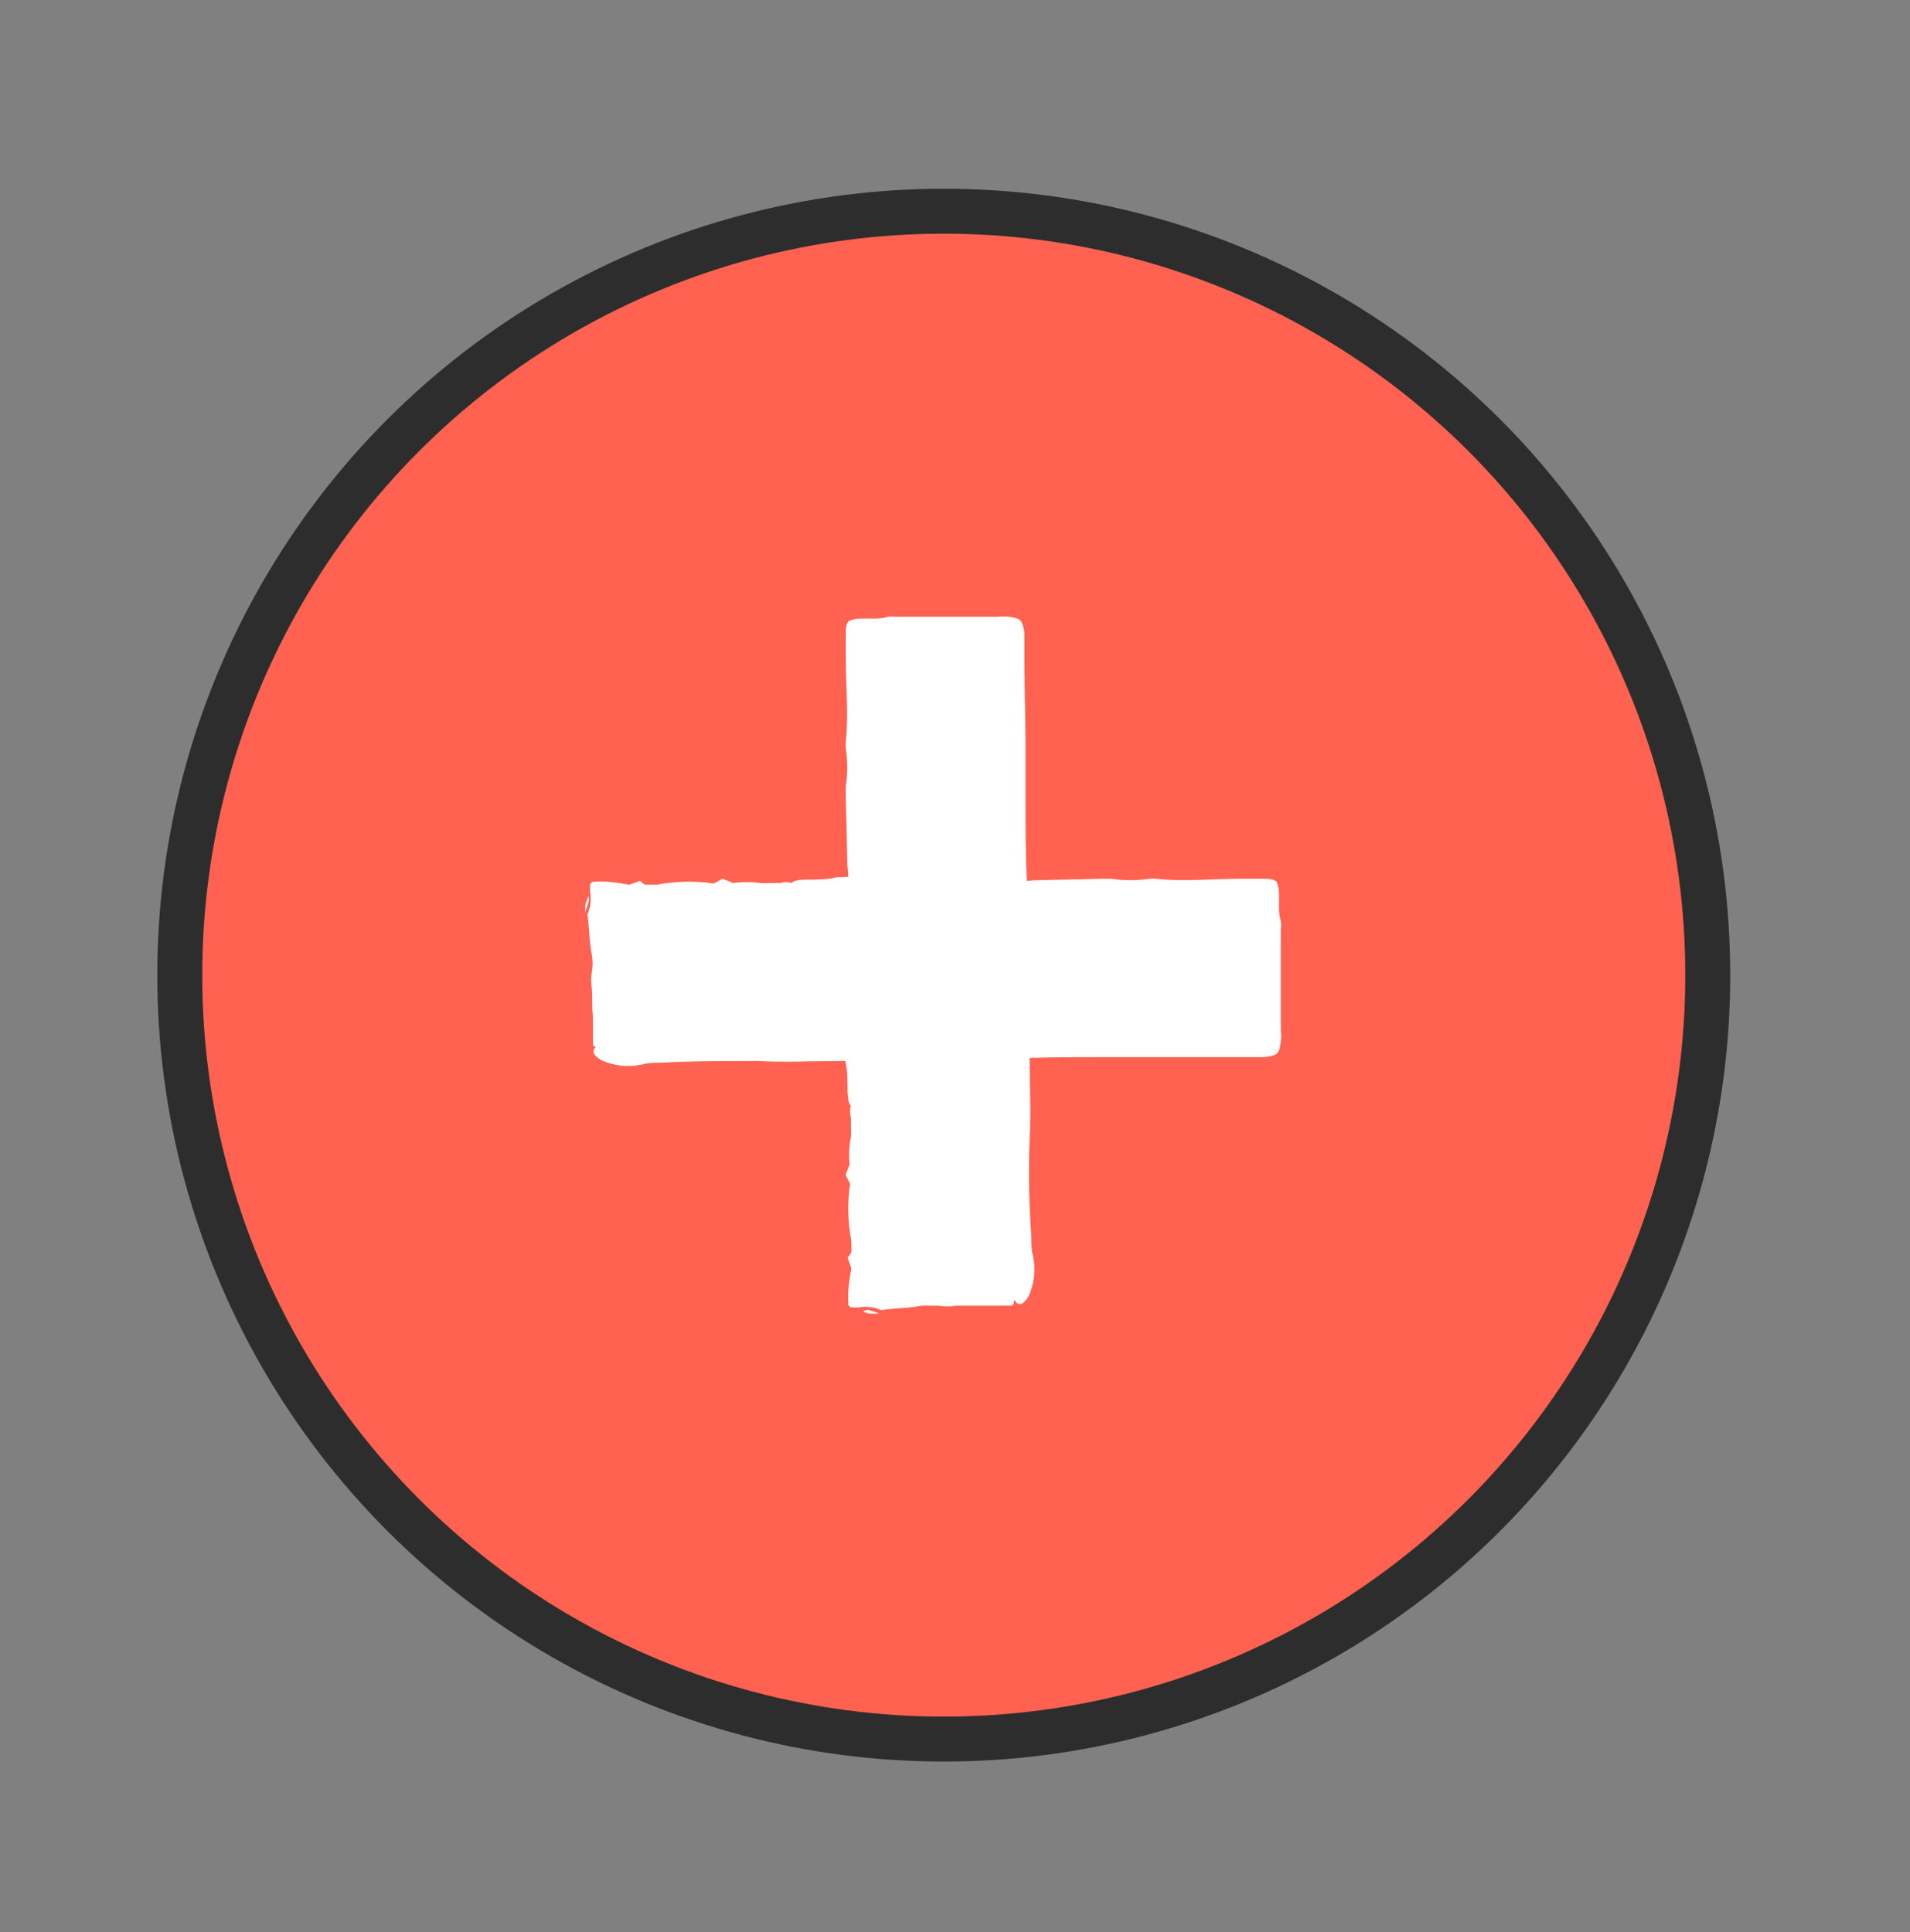 <svg width="85" height="86" viewBox="0 0 85 86" fill="none" xmlns="http://www.w3.org/2000/svg">
<rect x="0" y="0" width="85" height="86" fill="#808080" stroke="none"/>
<circle cx="42" cy="43.4" r="34" fill="#FF6250" stroke="#2D2D2D" stroke-width="2"/>
<path d="M56.5 39.37H26.53C26.453 39.37 26.39 39.433 26.39 39.51V46.46C26.39 46.537 26.453 46.6 26.53 46.6H56.5C56.577 46.6 56.64 46.537 56.64 46.46V39.51C56.64 39.433 56.577 39.37 56.5 39.37Z" fill="white"/>
<path d="M43.4 39.24C43.758 39.286 44.121 39.286 44.48 39.24C44.98 39.24 45.48 39.24 46.01 39.18L48.96 39.11H49.46C50.02 39.196 50.59 39.196 51.15 39.11C51.246 39.1 51.343 39.1 51.44 39.11C52.66 39.25 53.88 39.11 55.1 39.11H56.25C56.46 39.11 56.65 39.11 56.81 39.24C56.885 39.417 56.922 39.608 56.92 39.8V39.85C56.92 40.07 56.92 40.33 56.92 40.5C56.925 40.666 56.952 40.831 57 40.99C57.017 41.113 57.017 41.237 57 41.36C57 42.25 57 42.99 57 43.7V44.7C57 45.07 57 45.46 57 45.87C57.034 46.152 57.01 46.438 56.93 46.71C56.914 46.773 56.881 46.83 56.836 46.876C56.79 46.922 56.733 46.954 56.67 46.97C56.543 47.01 56.413 47.037 56.28 47.05H54.77H51.51C50.66 47.05 49.81 47.05 48.96 47.05C47.63 47.05 46.29 47.05 44.96 47.12C43.63 47.19 42.49 47.22 41.25 47.22H38.92H37.39C36.16 47.22 34.92 47.29 33.71 47.22C32.24 47.22 30.81 47.22 29.38 47.3C29.11 47.3 28.84 47.3 28.6 47.37C27.972 47.518 27.312 47.447 26.73 47.17C26.46 46.99 26.28 46.8 26.53 46.59C26.78 46.38 27.03 46.26 27.95 46.28C28.87 46.3 29.5 46.22 30.29 46.28C30.529 46.269 30.767 46.236 31 46.18C32 46.18 33 46.18 34 46.1C34.33 46.1 34.72 46.1 35.08 46.1C35.44 46.1 36.08 46.1 36.5 46.1C37.68 46.1 38.87 46.1 40.04 46.03C40.38 46.03 40.78 46.03 41.15 46.03C42.229 46.09 43.311 46.09 44.39 46.03C45.39 46.16 46.39 46.03 47.39 46.11C47.74 46.11 48.11 46.11 48.47 46.11H48.69L50.46 46.03H52.67C53.19 46.03 53.67 46.03 54.23 46.03C54.473 46.044 54.717 46.044 54.96 46.03C55.165 46.012 55.369 45.982 55.57 45.94C55.682 46.003 55.812 46.028 55.94 46.01C56 45.91 55.94 45.76 55.94 45.64V43.04V40.14C55.955 40.054 55.955 39.966 55.94 39.88C55.88 39.82 55.77 39.88 55.69 39.88H55.42H54.9C54.653 39.926 54.401 39.95 54.15 39.95C53.151 39.895 52.149 39.895 51.15 39.95H50.56C50.486 39.923 50.406 39.914 50.328 39.925C50.249 39.935 50.175 39.965 50.11 40.01H49.54C49.279 39.973 49.014 40.018 48.78 40.14C48.42 40.14 48.2 39.99 47.84 40.14C47.21 40.14 46.56 40.14 45.95 40.14C44.986 40.109 44.02 40.139 43.06 40.23C42.791 40.295 42.509 40.295 42.24 40.23C42.17 40.23 41.78 40.23 41.67 40.23C41.494 40.204 41.316 40.204 41.14 40.23C40.21 40.23 39.27 40.23 38.34 40.23C38.007 40.205 37.673 40.205 37.34 40.23C36.735 40.34 36.115 40.34 35.51 40.23C35.121 40.181 34.729 40.181 34.34 40.23C33.716 40.355 33.074 40.355 32.45 40.23C32.214 40.203 31.976 40.203 31.74 40.23H31.64H31.75L28.43 40.29C28.04 40.29 27.61 40.29 27.26 40.29C27.26 40.29 27.19 40.29 27.17 40.34V40.73C27.17 41.73 27.31 42.64 27.27 43.63C27.235 44.263 27.235 44.897 27.27 45.53C27.299 45.746 27.275 45.965 27.2 46.17C27.176 46.246 27.146 46.319 27.11 46.39H26.71V46.28C26.62 45.99 26.53 45.71 26.43 45.41C26.33 45.11 26.37 44.49 26.34 44.01C26.295 43.762 26.295 43.508 26.34 43.26C26.385 43.009 26.385 42.752 26.34 42.5C26.22 41.94 26.23 41.27 26.14 40.7C26.28 40.387 26.322 40.038 26.26 39.7C26.26 39.59 26.26 39.49 26.26 39.4C26.261 39.377 26.267 39.354 26.278 39.333C26.288 39.312 26.302 39.294 26.32 39.279C26.338 39.264 26.359 39.253 26.381 39.246C26.403 39.239 26.427 39.237 26.45 39.24C26.63 39.225 26.81 39.225 26.99 39.24C27.326 39.26 27.661 39.307 27.99 39.38L28.49 39.2C28.569 39.296 28.675 39.366 28.795 39.4C28.915 39.434 29.042 39.431 29.16 39.39C30.019 39.216 30.902 39.193 31.77 39.32L32.16 39.11L32.63 39.3C33.038 39.245 33.452 39.245 33.86 39.3C33.98 39.312 34.1 39.312 34.22 39.3C34.39 39.3 34.58 39.3 34.72 39.3C34.892 39.246 35.077 39.246 35.25 39.3H35.48H35.24C35.3 39.19 35.54 39.16 35.83 39.15C36.29 39.15 36.83 39.15 37.2 39.05C37.632 39.04 38.063 39.004 38.49 38.94C38.736 38.913 38.984 38.913 39.23 38.94C39.886 38.795 40.559 38.738 41.23 38.77L42.15 39.06H42.35H43.35L43.4 39.24Z" fill="white"/>
<path d="M26.21 40.09C26.15 40.26 26.1 40.46 26.04 40.6V40.53C26.04 40.43 26.04 40.22 26.1 40.11C26.124 40.027 26.158 39.946 26.2 39.87L26.21 40.09Z" fill="white"/>
<path d="M43.84 39.08L43.94 39.02C43.99 39.013 44.04 39.013 44.09 39.02C44.09 39.02 44.09 39.02 44.09 39.07L43.84 39.08Z" fill="white"/>
<path d="M43.41 39.24L43.5 39.19L43.58 39.22L43.4 39.24H43.41Z" fill="white"/>
<path d="M53 40.06H53.08H52.99C52.99 40.06 53.01 40.07 53 40.06Z" fill="white"/>
<path d="M42.17 39.22L42.32 39.17L42.38 39.22H42.39H42.16H42.17Z" fill="white"/>
<path d="M38.83 38.36L38.88 38.37L38.81 38.38L38.83 38.36Z" fill="white"/>
<path d="M47.99 40.08L48.19 40.15H48.2L48 40.07L47.99 40.08Z" fill="white"/>
<path d="M50.46 40.05H50.27H50.26L50.48 40.06L50.46 40.05Z" fill="white"/>
<path d="M50.69 39.99L50.46 40.05L50.48 40.06L50.7 39.99H50.69Z" fill="white"/>
<path d="M48.62 46.26L48.84 46.27V46.26H48.61H48.62Z" fill="white"/>
<path d="M44.98 27.86H38.03C37.953 27.86 37.89 27.923 37.89 28V57.97C37.89 58.047 37.953 58.11 38.03 58.11H44.98C45.057 58.11 45.12 58.047 45.12 57.97V28C45.12 27.923 45.057 27.86 44.98 27.86Z" fill="white"/>
<path d="M37.77 41.1C37.826 40.739 37.826 40.371 37.77 40.01C37.77 39.52 37.77 39.01 37.71 38.49L37.64 35.49C37.64 35.32 37.64 35.15 37.64 34.99C37.725 34.43 37.725 33.86 37.64 33.3C37.63 33.204 37.63 33.106 37.64 33.01C37.77 31.79 37.64 30.57 37.64 29.34V28.2C37.64 27.99 37.64 27.8 37.77 27.64C37.947 27.565 38.138 27.528 38.33 27.53H39.04C39.202 27.52 39.363 27.493 39.52 27.45C39.646 27.433 39.774 27.433 39.9 27.45C40.79 27.45 41.53 27.45 42.23 27.45H43.23H44.4C44.682 27.415 44.968 27.439 45.24 27.52C45.303 27.536 45.36 27.569 45.406 27.614C45.452 27.66 45.484 27.717 45.5 27.78C45.544 27.906 45.574 28.037 45.59 28.17V29.68L45.64 32.94C45.64 33.79 45.64 34.64 45.64 35.49C45.64 36.82 45.64 38.16 45.71 39.49C45.78 40.82 45.81 41.96 45.82 43.2V45.53V47.06C45.82 48.29 45.89 49.53 45.82 50.74C45.766 52.184 45.793 53.629 45.9 55.07C45.9 55.33 45.9 55.61 45.96 55.85C46.108 56.478 46.037 57.138 45.76 57.72C45.58 57.99 45.39 58.17 45.18 57.92C44.97 57.67 44.86 57.42 44.87 56.5C44.88 55.58 44.81 54.95 44.87 54.16C44.864 53.92 44.831 53.682 44.77 53.45C44.77 52.45 44.77 51.45 44.69 50.45C44.67 50.09 44.67 49.73 44.69 49.37C44.69 48.9 44.69 48.42 44.69 47.95C44.69 46.77 44.69 45.58 44.61 44.4C44.61 44.07 44.61 43.67 44.61 43.3C44.675 42.221 44.675 41.139 44.61 40.06C44.74 39.06 44.61 38.06 44.69 37.06C44.709 36.697 44.709 36.333 44.69 35.97V35.74C44.69 35.15 44.64 34.54 44.61 33.97C44.61 33.24 44.61 32.5 44.61 31.76C44.61 31.24 44.56 30.76 44.61 30.2C44.629 29.957 44.629 29.713 44.61 29.47C44.592 29.265 44.562 29.061 44.52 28.86C44.582 28.747 44.609 28.619 44.6 28.49C44.49 28.43 44.34 28.49 44.23 28.49H41.62H38.72C38.633 28.48 38.546 28.48 38.46 28.49C38.46 28.56 38.46 28.67 38.46 28.75V29.02V29.55C38.498 29.798 38.518 30.049 38.52 30.3C38.465 31.299 38.465 32.301 38.52 33.3V33.91C38.47 34.15 38.52 34.28 38.59 34.35C38.59 34.54 38.59 34.73 38.59 34.92C38.545 35.18 38.588 35.447 38.71 35.68C38.71 36.04 38.57 36.26 38.66 36.62C38.66 37.25 38.66 37.9 38.66 38.51C38.634 39.474 38.664 40.439 38.75 41.4C38.815 41.669 38.815 41.951 38.75 42.22C38.75 42.29 38.81 42.68 38.75 42.79C38.723 42.966 38.723 43.144 38.75 43.32C38.75 44.25 38.75 45.19 38.75 46.12C38.75 46.45 38.75 46.82 38.75 47.12C38.855 47.726 38.855 48.345 38.75 48.95C38.696 49.338 38.696 49.732 38.75 50.12C38.875 50.744 38.875 51.386 38.75 52.01C38.728 52.246 38.728 52.484 38.75 52.72L38.7 52.82L38.75 52.71L38.8 56.03C38.8 56.42 38.8 56.85 38.8 57.2C38.8 57.2 38.8 57.27 38.85 57.28C38.85 57.28 38.85 57.28 38.9 57.28H39.19C40.19 57.28 41.1 57.14 42.09 57.18C42.723 57.215 43.357 57.215 43.99 57.18C44.206 57.151 44.425 57.175 44.63 57.25C44.706 57.274 44.779 57.304 44.85 57.34H44.9V58.03V57.74H44.79L43.92 58.02L42.52 58.11C42.275 58.155 42.025 58.155 41.78 58.11C41.525 58.065 41.265 58.065 41.01 58.11C40.45 58.23 39.78 58.22 39.21 58.31C38.896 58.17 38.548 58.128 38.21 58.19H37.91C37.887 58.189 37.864 58.183 37.843 58.172C37.822 58.162 37.804 58.148 37.789 58.13C37.774 58.112 37.763 58.091 37.756 58.069C37.749 58.047 37.747 58.023 37.75 58C37.74 57.82 37.74 57.64 37.75 57.46C37.775 57.124 37.822 56.79 37.89 56.46L37.72 55.96C37.814 55.88 37.882 55.773 37.914 55.653C37.947 55.533 37.941 55.407 37.9 55.29C37.726 54.431 37.703 53.548 37.83 52.68L37.63 52.29C37.69 52.13 37.75 51.99 37.81 51.82C37.77 51.409 37.79 50.995 37.87 50.59C37.881 50.47 37.881 50.35 37.87 50.23C37.87 50.06 37.87 49.87 37.87 49.73C37.816 49.557 37.816 49.373 37.87 49.2L37.92 48.96L37.87 49.21C37.77 49.15 37.74 48.91 37.72 48.62C37.72 48.16 37.72 47.62 37.62 47.25C37.62 46.818 37.583 46.386 37.51 45.96C37.493 45.714 37.493 45.466 37.51 45.22C37.365 44.564 37.308 43.891 37.34 43.22C37.44 42.92 37.54 42.61 37.63 42.3V42.09V41.09L37.77 41.1Z" fill="white"/>
<path d="M38.63 58.29C38.79 58.35 38.99 58.4 39.13 58.46H39.06C38.92 58.469 38.78 58.469 38.64 58.46C38.556 58.436 38.476 58.402 38.4 58.36L38.63 58.29Z" fill="white"/>
<path d="M37.61 40.7L37.55 40.6C37.543 40.547 37.543 40.493 37.55 40.44C37.55 40.44 37.55 40.44 37.6 40.44L37.61 40.7Z" fill="white"/>
<path d="M37.69 56.38C37.686 56.354 37.686 56.327 37.69 56.3V56.37V56.38Z" fill="white"/>
<path d="M36.91 34.78V34.86V34.76C36.91 34.767 36.91 34.773 36.91 34.78Z" fill="white"/>
<path d="M37.77 41.09L37.71 40.99L37.74 40.91L37.77 41.1V41.09Z" fill="white"/>
<path d="M38.59 31.5V31.42V31.5C38.6 31.49 38.59 31.5 38.59 31.5Z" fill="white"/>
<path d="M37.75 42.32L37.7 42.17L37.75 42.12V42.11L37.74 42.34L37.75 42.32Z" fill="white"/>
<path d="M36.89 45.67L36.9 45.62L36.91 45.68L36.89 45.67Z" fill="white"/>
<path d="M38.61 36.5L38.68 36.3V36.29L38.6 36.49L38.61 36.5Z" fill="white"/>
<path d="M38.58 34.03V34.23L38.59 34.02L38.58 34.03Z" fill="white"/>
<path d="M38.52 33.8L38.58 34.03L38.59 34.02L38.52 33.79V33.8Z" fill="white"/>
</svg>
